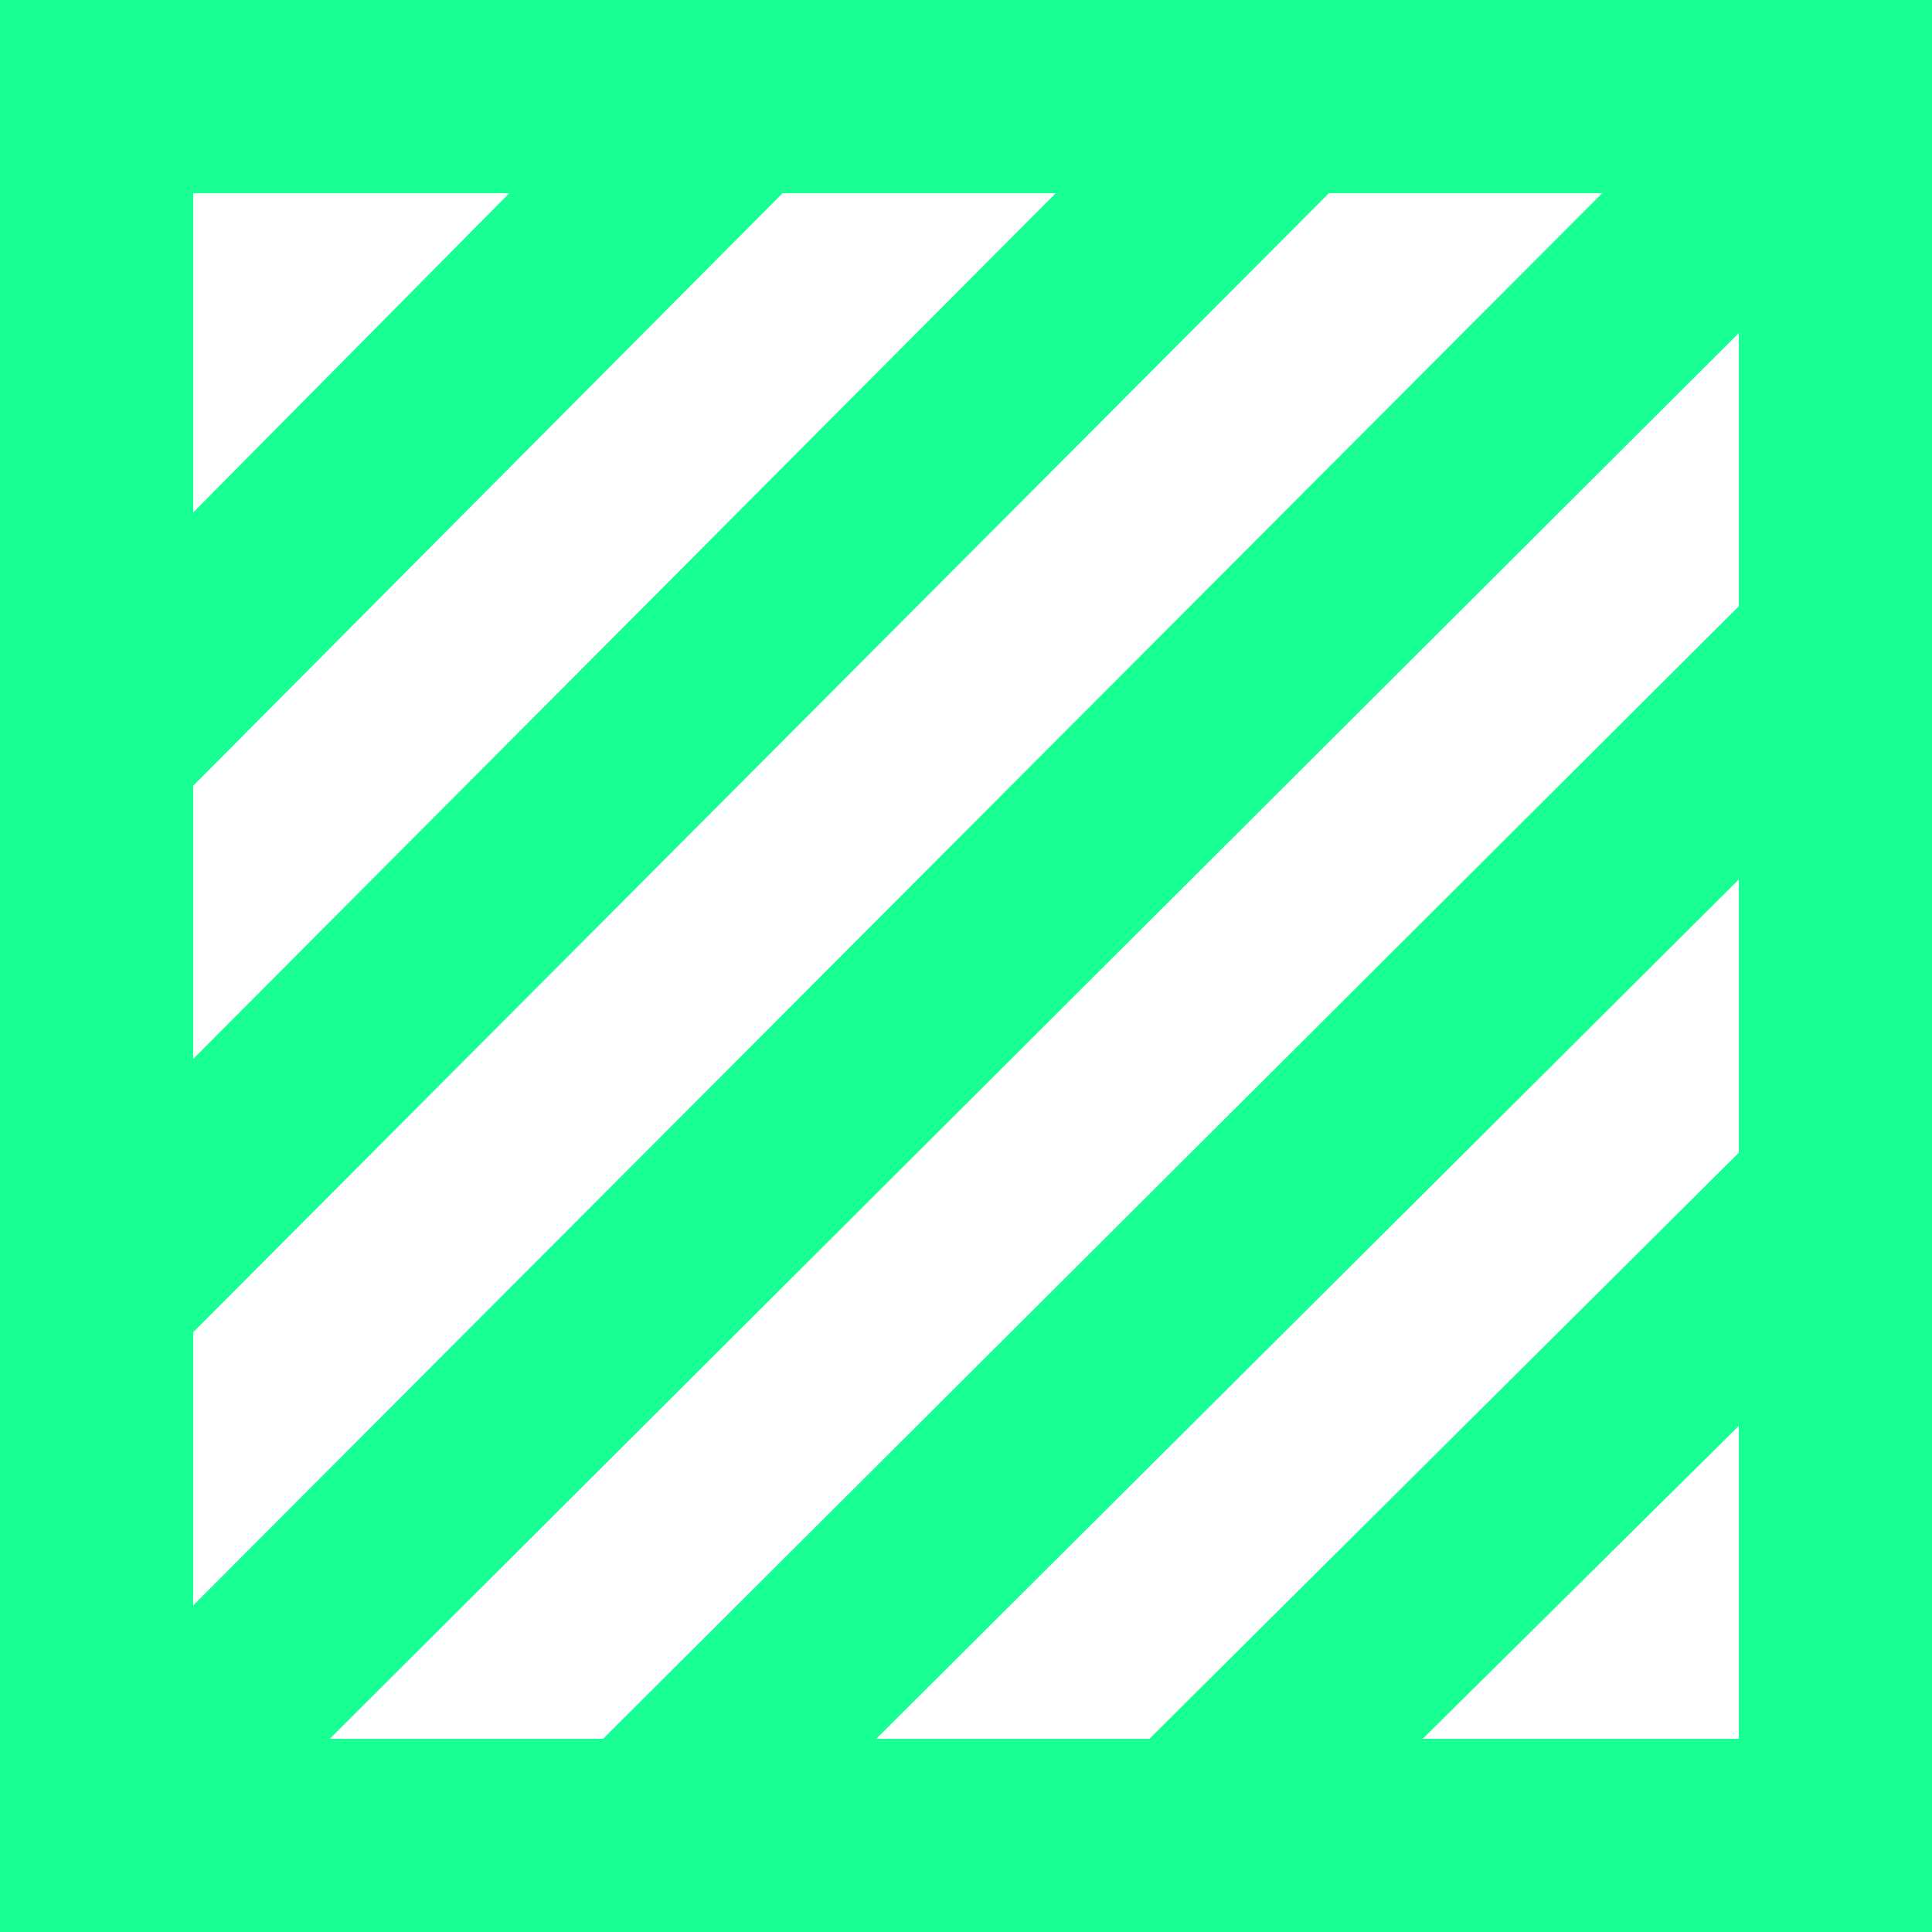 <?xml version="1.0" encoding="UTF-8" standalone="no"?>
<svg width="20px" height="20px" viewBox="0 0 20 20" version="1.1" xmlns="http://www.w3.org/2000/svg" xmlns:xlink="http://www.w3.org/1999/xlink">
    <!-- Generator: Sketch 3.8.1 (29687) - http://www.bohemiancoding.com/sketch -->
    <title>shaded [#34]</title>
    <desc>Created with Sketch.</desc>
    <defs></defs>
    <g id="Page-1" stroke="none" stroke-width="1" fill="none" fill-rule="evenodd">
        <g id="Dribbble-Dark-Preview" transform="translate(-220, -8039)" fill="#18FF94">
            <g id="icons" transform="translate(56, 160)">
                <path d="M182,7885.276 L170.243,7897 L167.414,7897 L182,7882.448 L182,7885.276 Z M182,7890.933 L175.899,7897 L173.071,7897 L182,7888.104 L182,7890.933 Z M182,7897 L178.728,7897 L182,7893.761 L182,7897 Z M166,7892.791 L177.757,7881 L180.586,7881 L166,7895.619 L166,7892.791 Z M166,7887.134 L172.101,7881 L174.929,7881 L166,7889.962 L166,7887.134 Z M166,7881 L169.272,7881 L166,7884.305 L166,7881 Z M164,7899 L184,7899 L184,7879 L164,7879 L164,7899 Z" id="shaded-[#34]"></path>
            </g>
        </g>
    </g>
</svg>